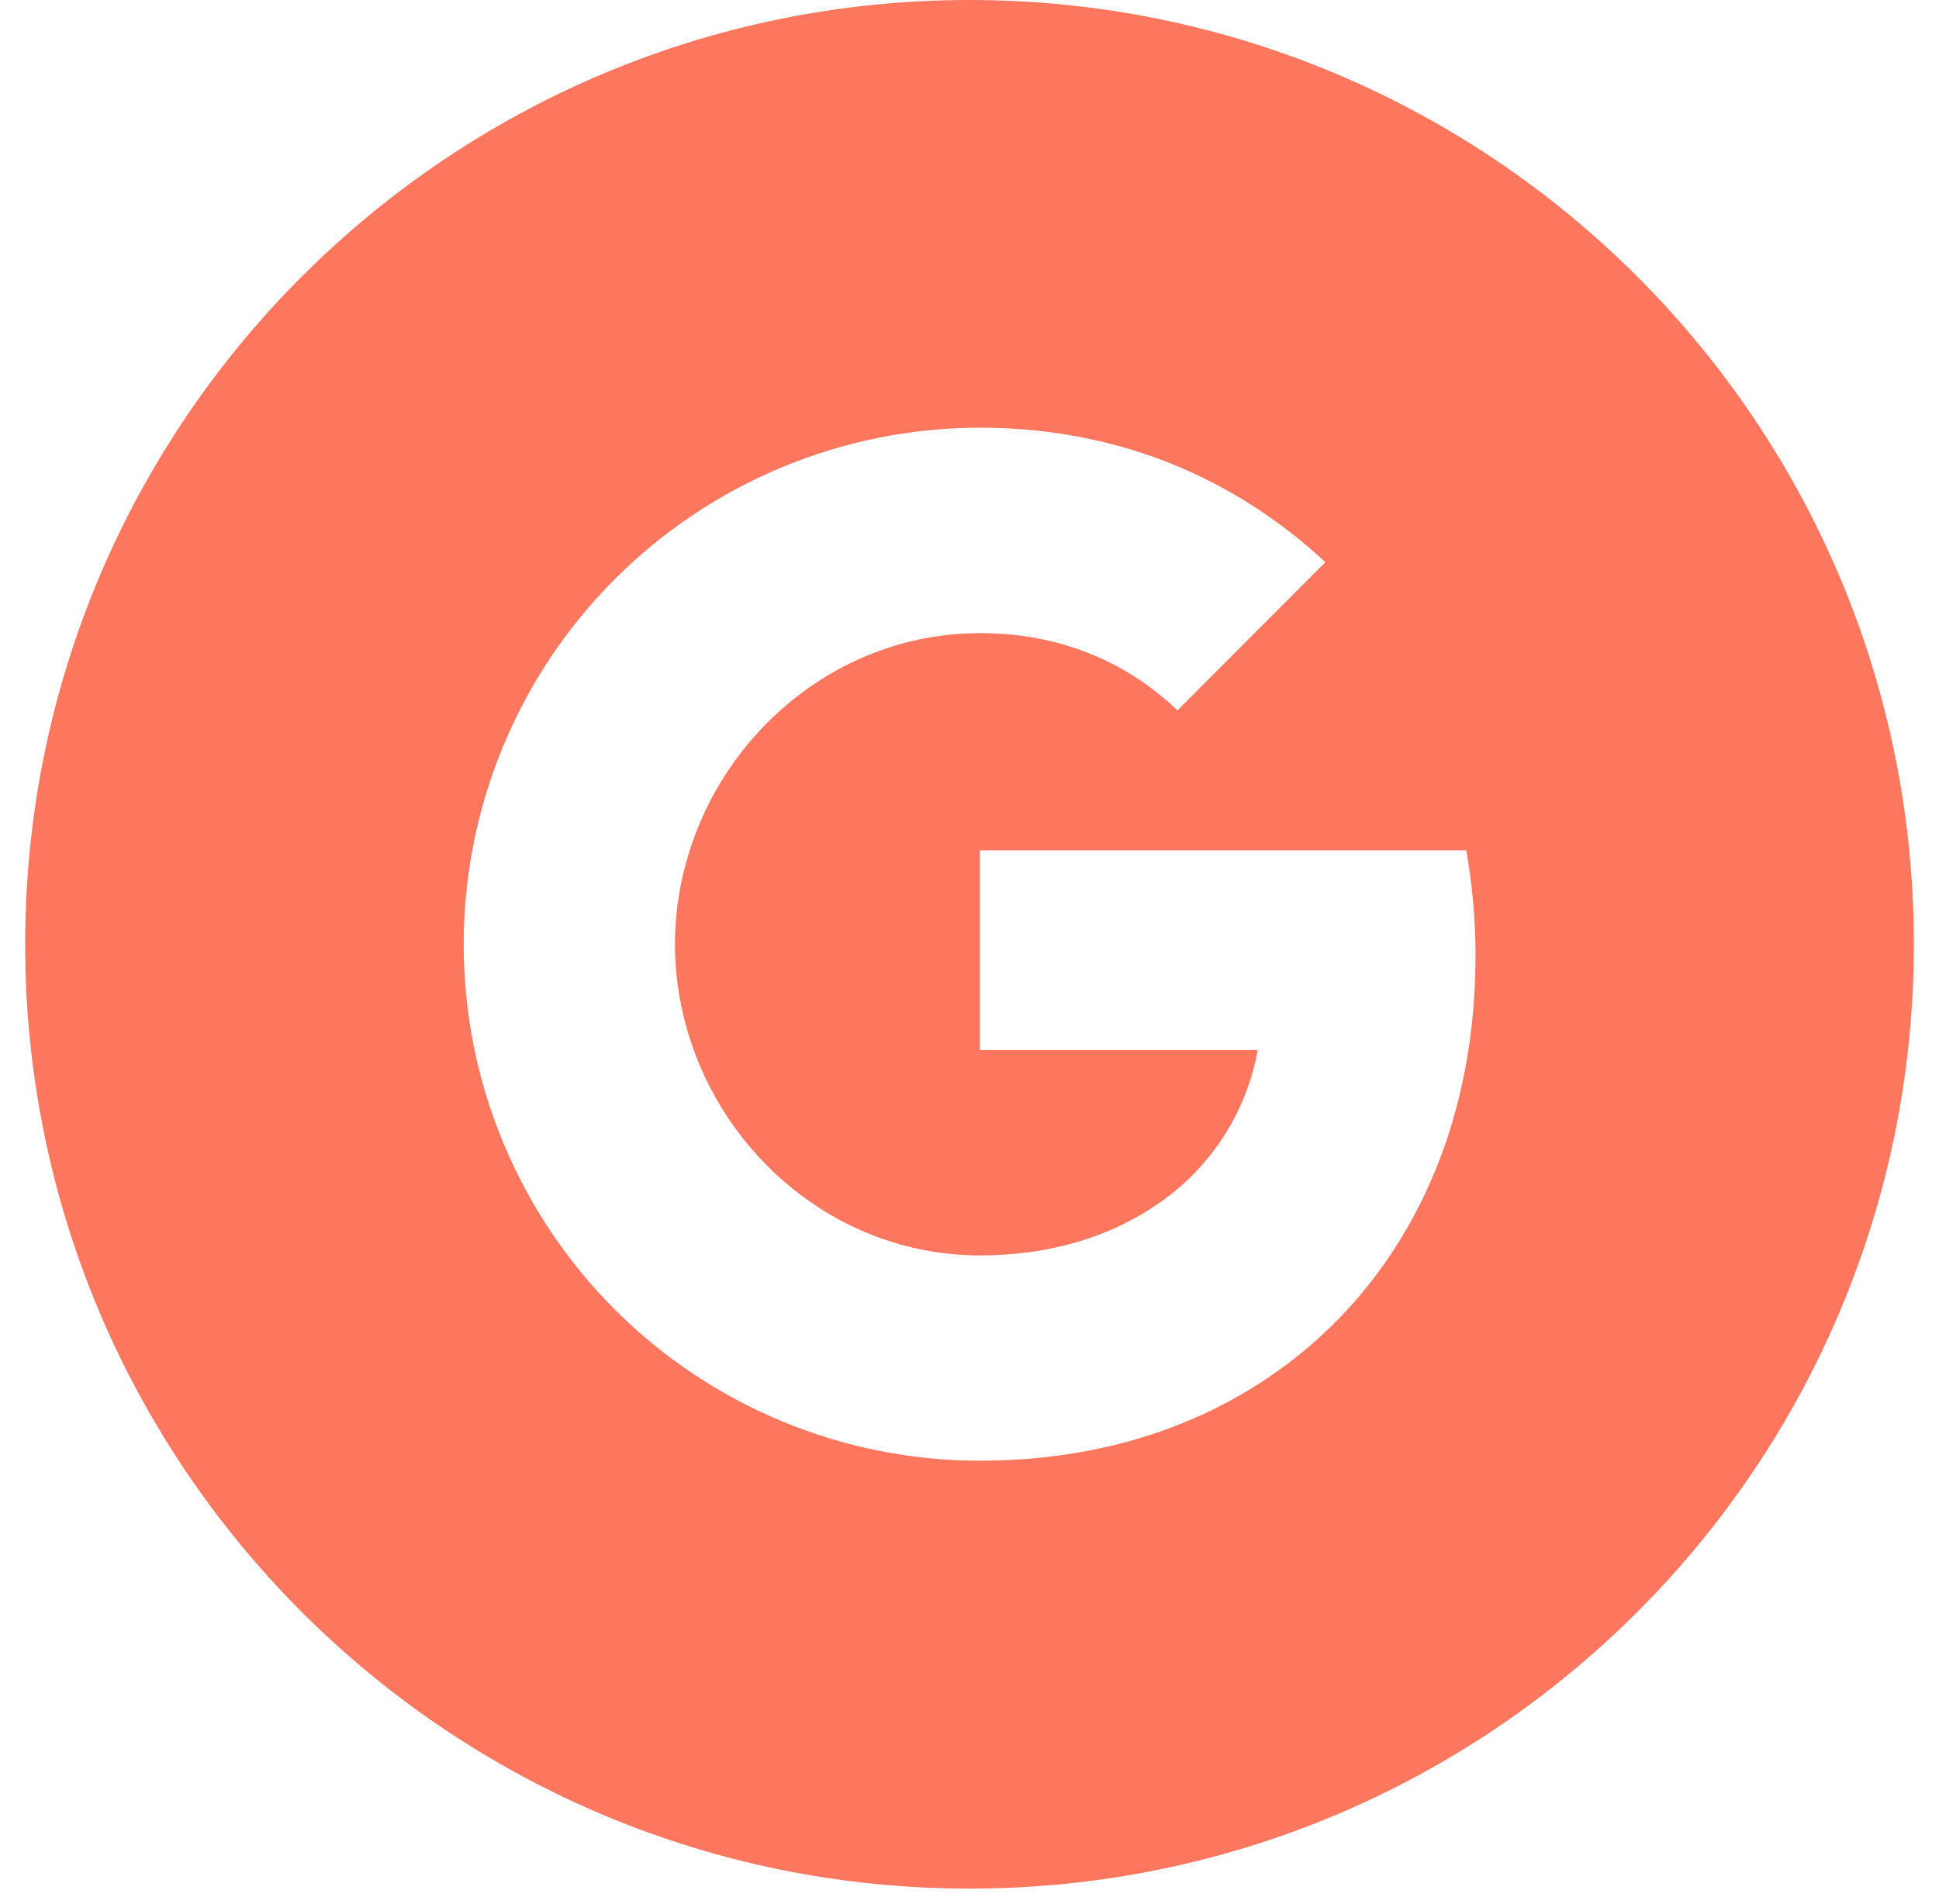 <svg width="56" height="55" viewBox="0 0 56 55" fill="none" xmlns="http://www.w3.org/2000/svg">
<path d="M28 0C12.938 0 0.727 12.211 0.727 27.274C0.727 42.336 12.938 54.547 28 54.547C43.063 54.547 55.274 42.336 55.274 27.274C55.274 12.211 43.063 0 28 0ZM38.167 38.572C35.694 40.85 32.324 42.189 28.297 42.189C26.339 42.189 24.4 41.803 22.591 41.053C20.782 40.304 19.138 39.205 17.754 37.82C16.37 36.435 15.272 34.79 14.524 32.981C13.775 31.171 13.391 29.232 13.392 27.274C13.392 25.315 13.777 23.375 14.525 21.566C15.274 19.756 16.372 18.111 17.757 16.726C19.142 15.34 20.785 14.241 22.595 13.491C24.404 12.74 26.343 12.354 28.302 12.353C32.318 12.353 35.692 13.831 38.277 16.238L34.006 20.517C32.458 19.037 30.494 18.286 28.307 18.286C24.422 18.286 21.136 20.911 19.96 24.436C19.663 25.331 19.493 26.287 19.493 27.274C19.493 28.261 19.663 29.216 19.96 30.109C21.136 33.637 24.422 36.259 28.302 36.259C30.31 36.259 32.014 35.729 33.347 34.834C34.123 34.324 34.786 33.661 35.298 32.887C35.809 32.113 36.159 31.242 36.324 30.329H28.302V24.559H42.346C42.522 25.539 42.614 26.555 42.614 27.61C42.614 32.156 40.984 35.973 38.167 38.572Z" fill="#FD765E"/>
</svg>

